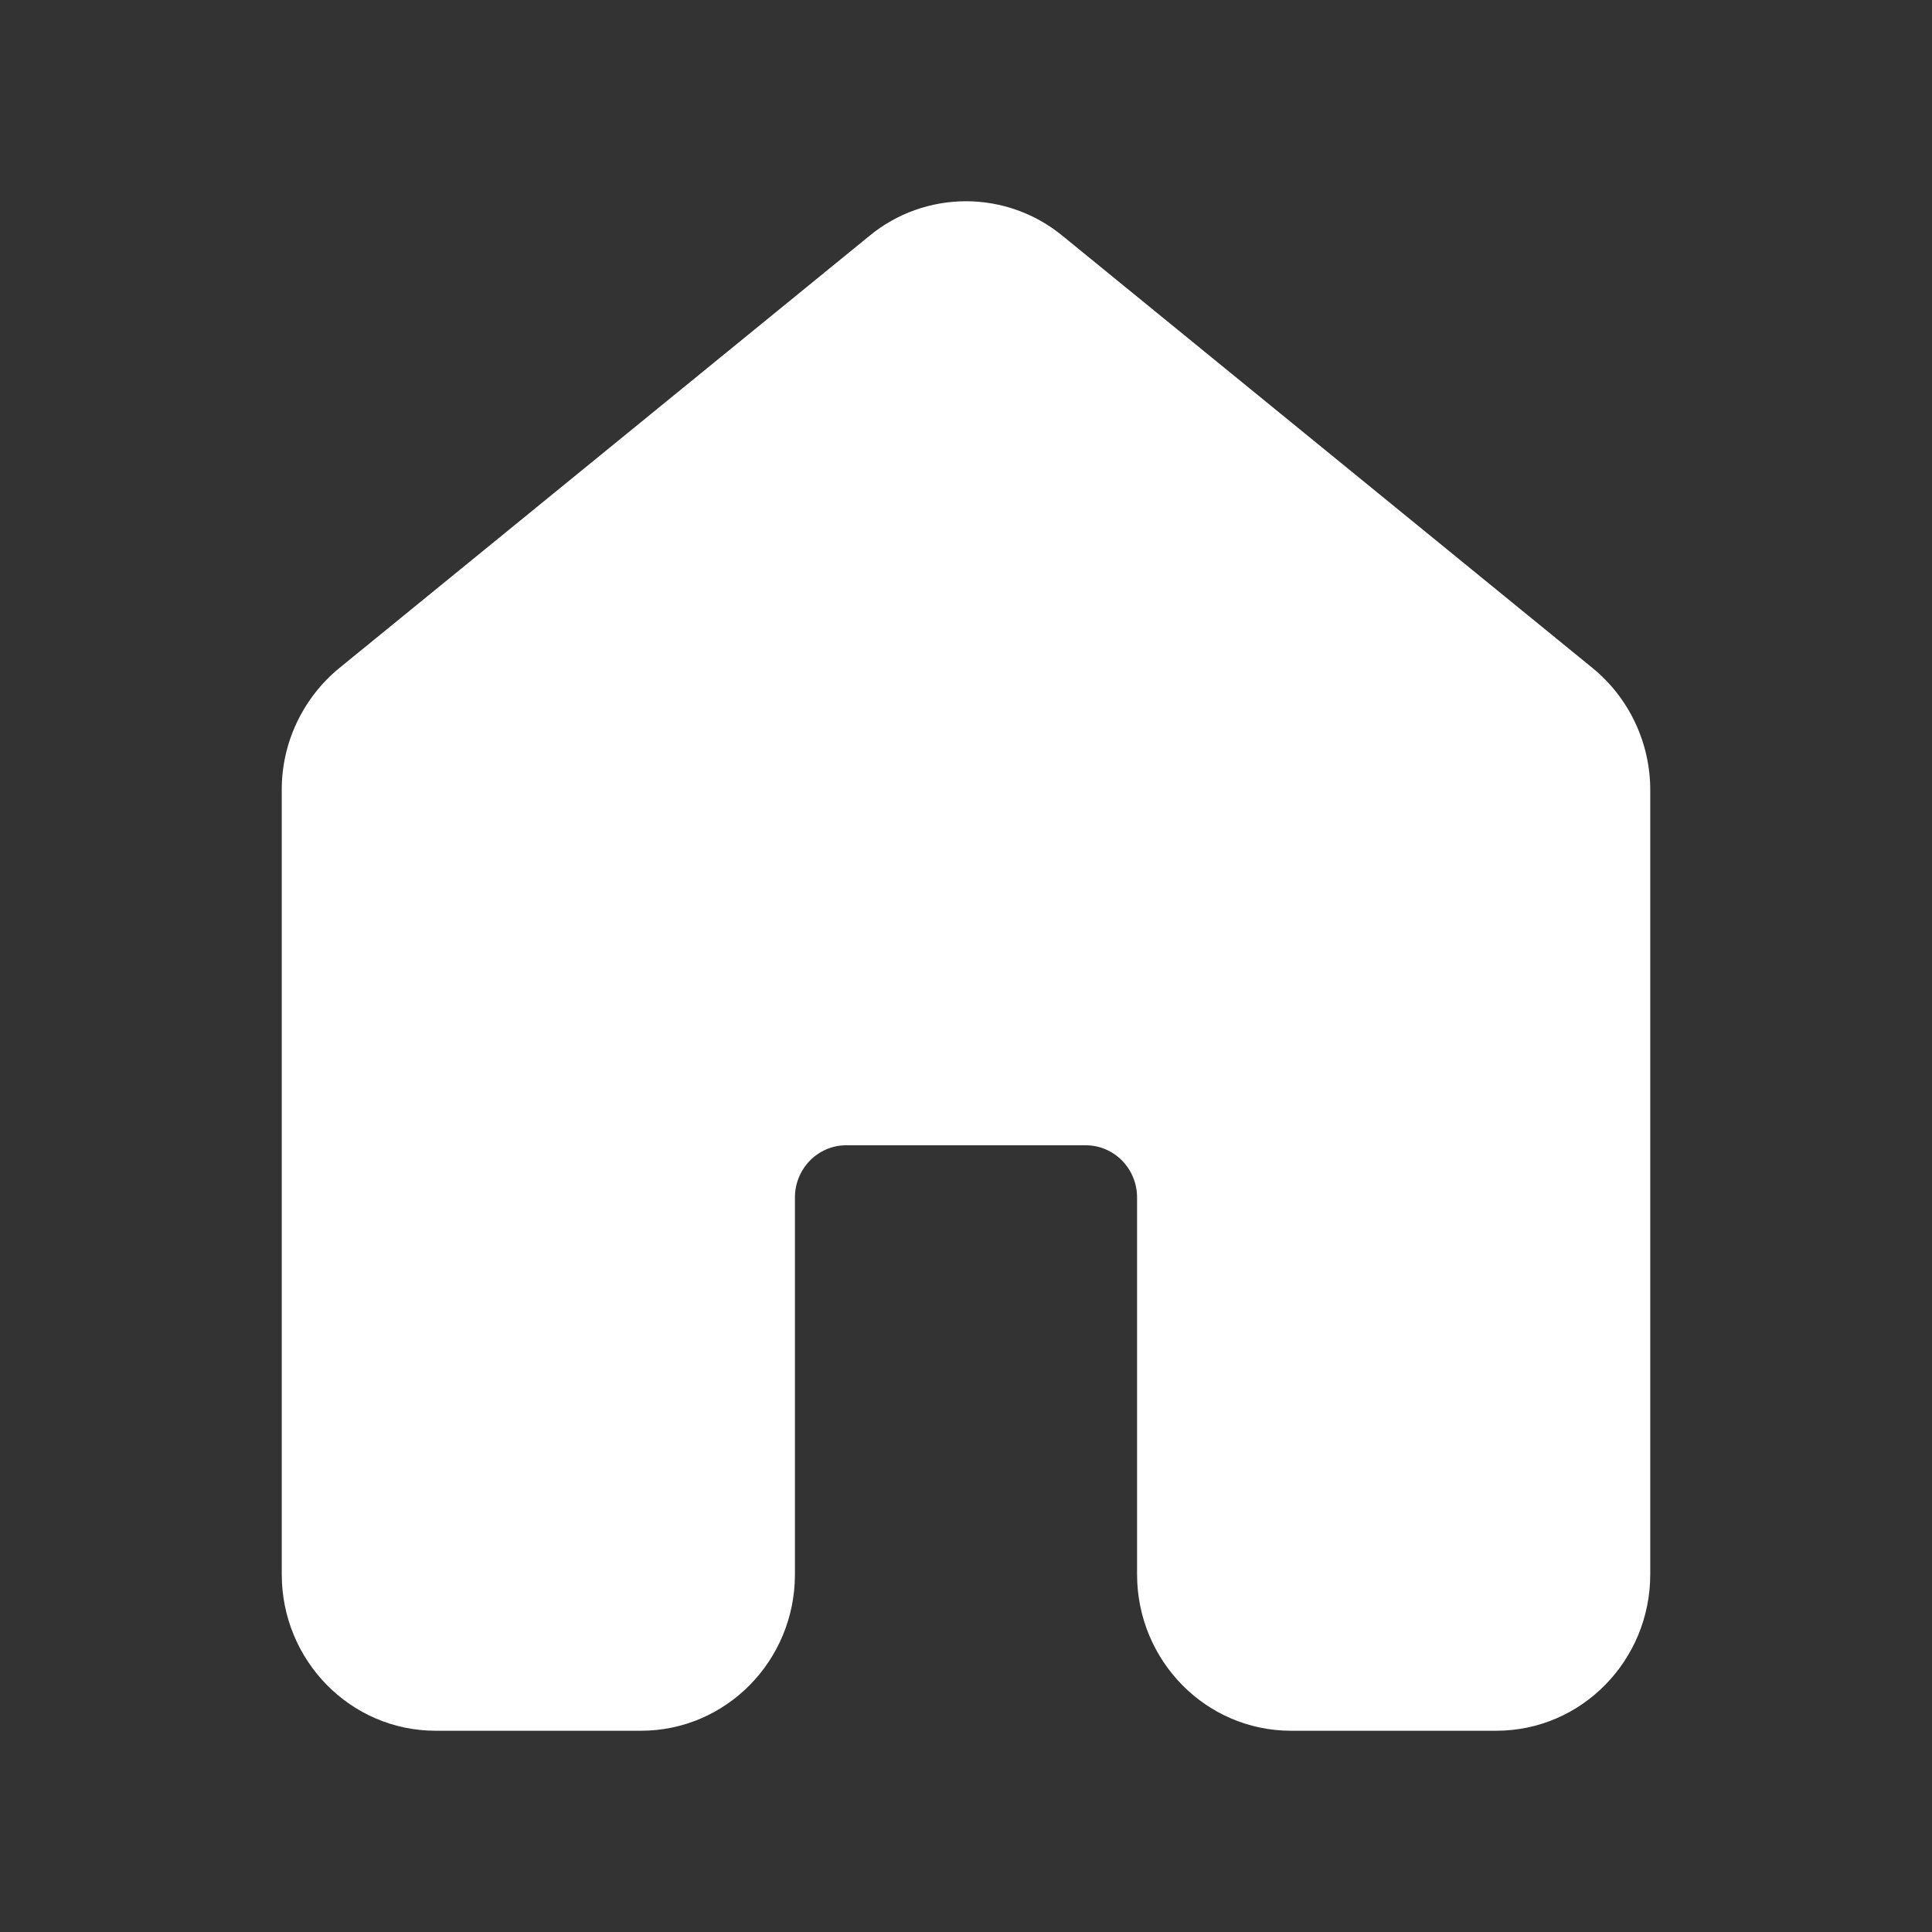 <svg width="24" height="24" viewBox="0 0 24 24" fill="none" xmlns="http://www.w3.org/2000/svg">
<rect x="0" y="0" width="24" height="24" fill="#333333" stroke="none"/>
<path d="M10.803 2.928C11.14 2.651 11.563 2.5 12 2.5C12.436 2.5 12.859 2.651 13.197 2.928L19.784 8.299C20.008 8.482 20.189 8.714 20.312 8.976C20.436 9.238 20.5 9.524 20.5 9.814V19.556C20.5 20.63 19.644 21.5 18.587 21.5H16.037C14.981 21.5 14.125 20.63 14.125 19.556V14.875C14.125 14.518 13.84 14.227 13.487 14.227H10.512C10.16 14.227 9.875 14.518 9.875 14.875V19.557C9.875 20.631 9.019 21.5 7.962 21.5H5.412C4.356 21.5 3.5 20.63 3.5 19.556V9.814C3.499 9.524 3.563 9.238 3.687 8.976C3.811 8.714 3.991 8.482 4.215 8.299L10.803 2.928Z" fill="white"/>
</svg>
